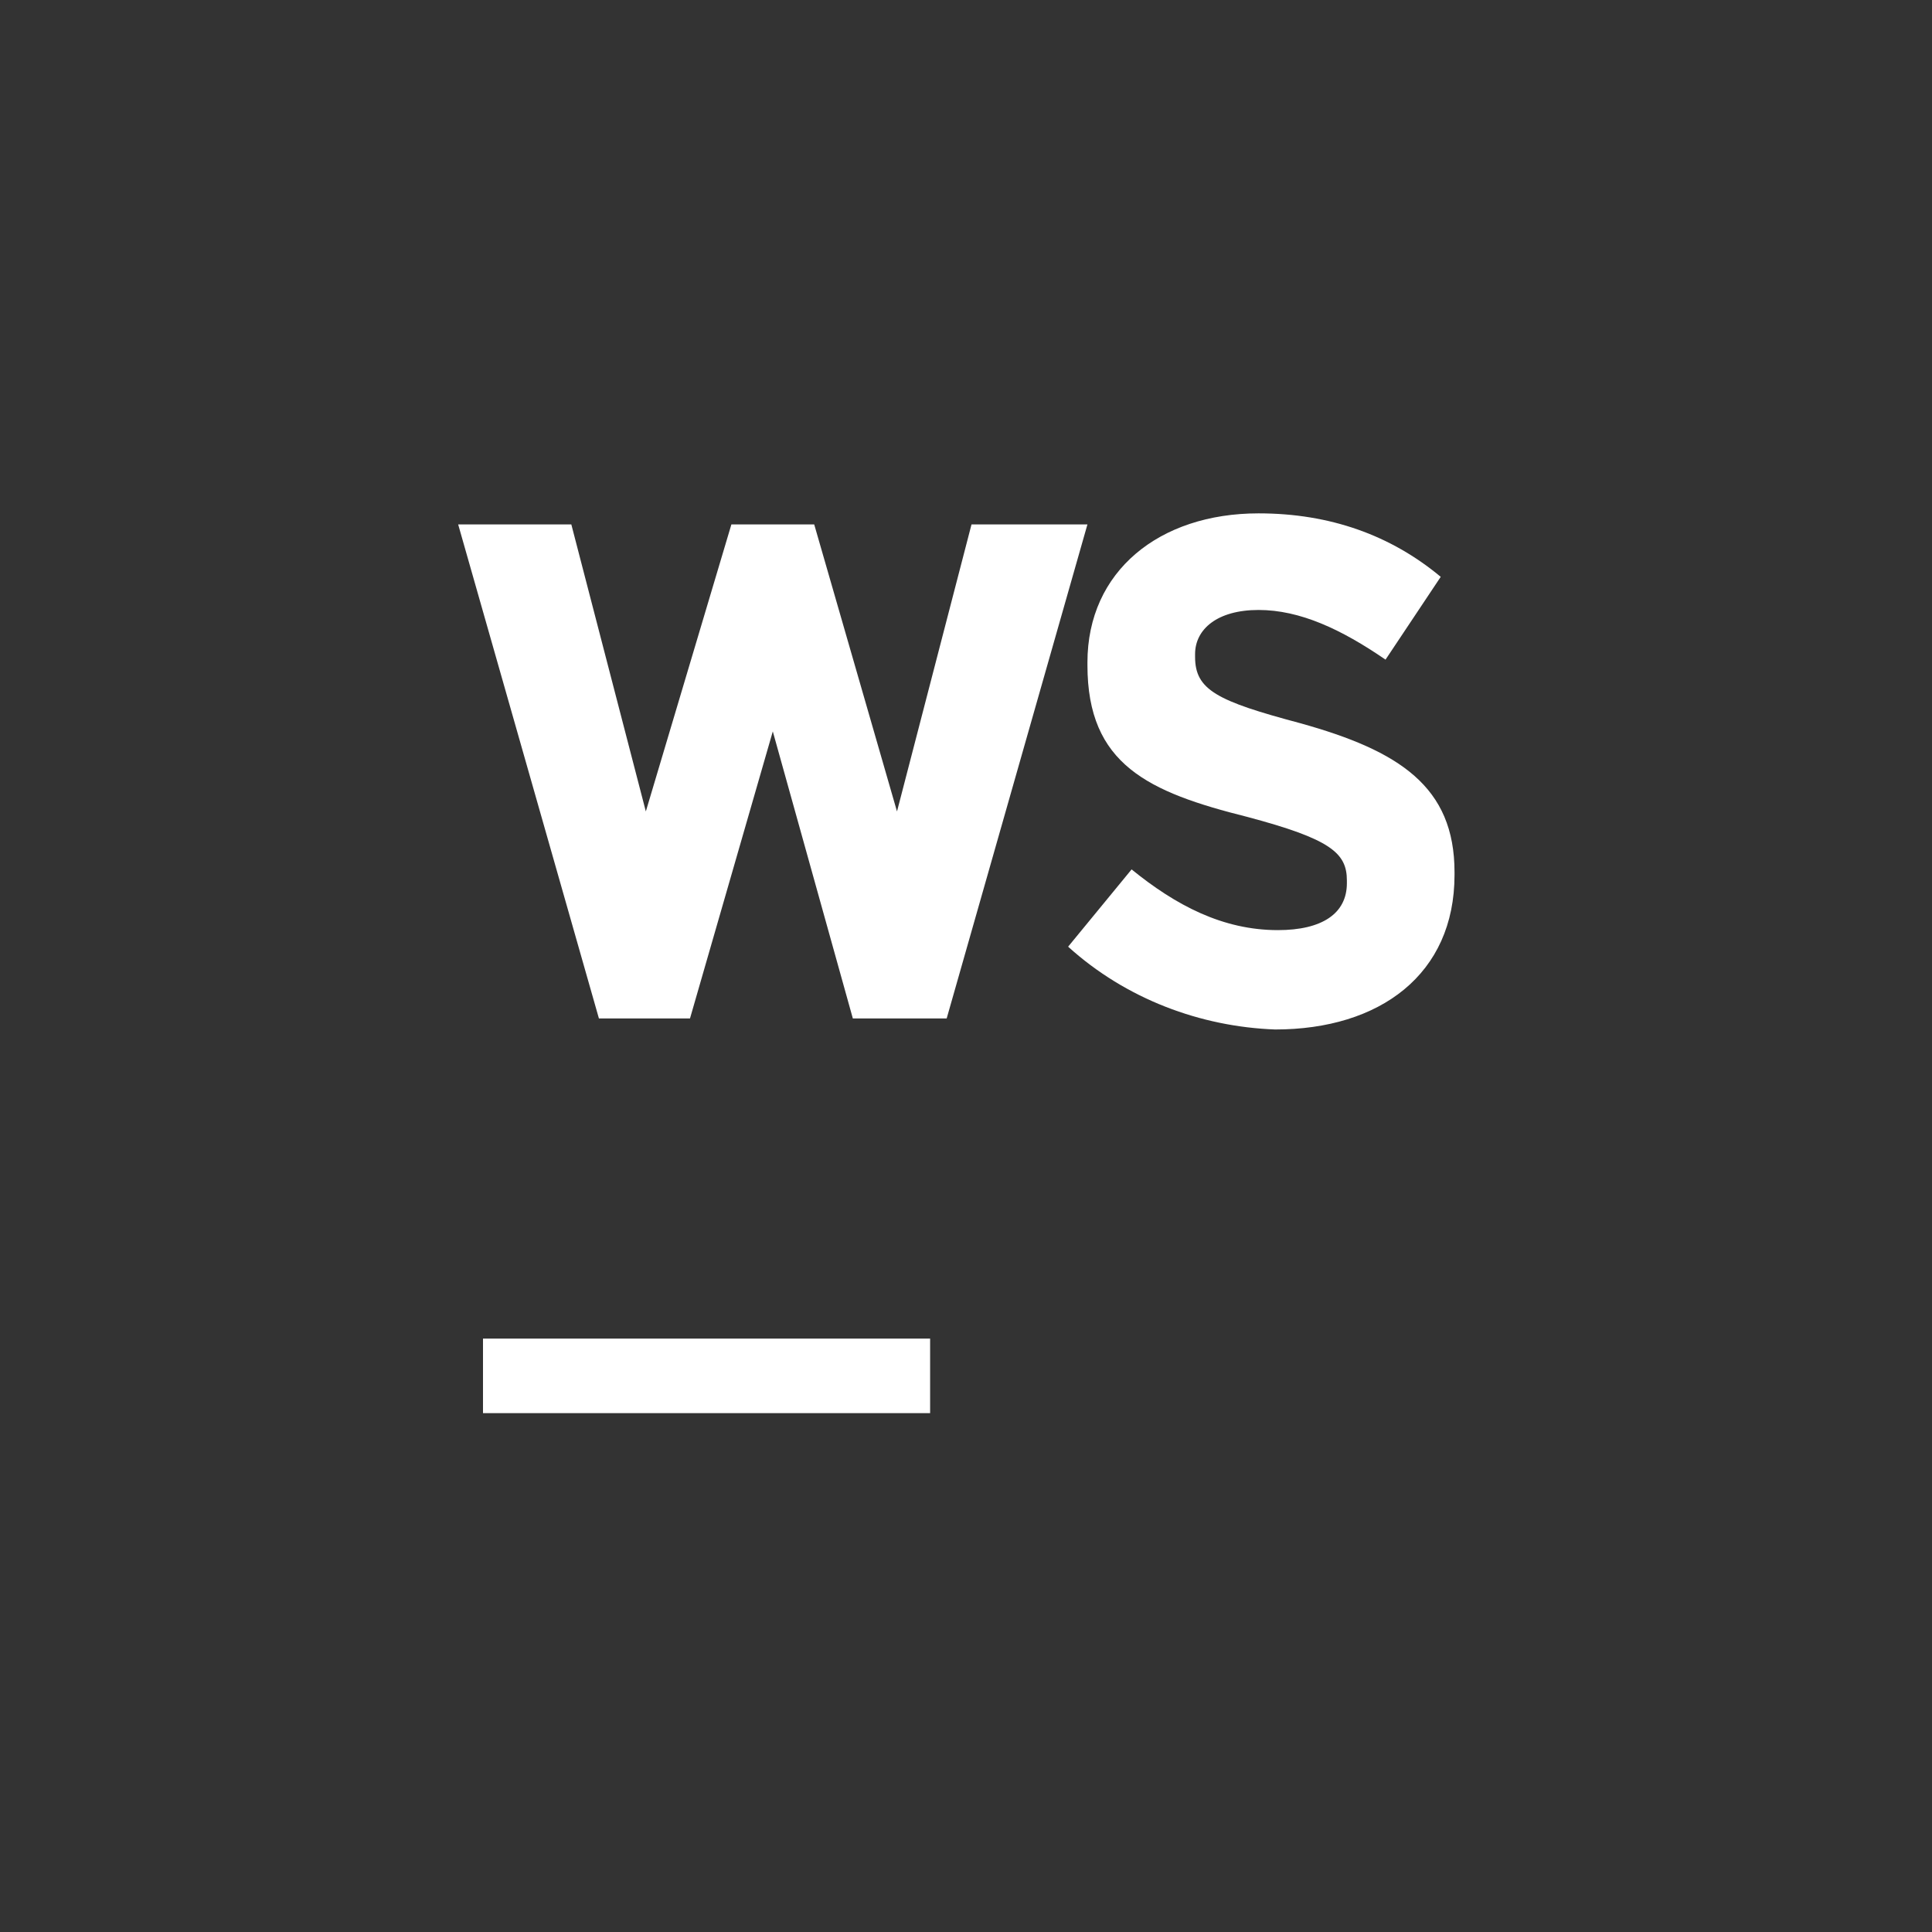 <svg viewBox="0 0 70 70" xml:space="preserve" xmlns="http://www.w3.org/2000/svg">
    <rect x="0" y="0" width="70" height="70" fill="#333333" stroke="none"/>
    <path fill="#fff"
          d="M17.5 48.5h16.2v2.7H17.5zM38.7 34.3l2.3-2.8c1.6 1.3 3.3 2.2 5.3 2.2 1.6 0 2.5-.6 2.5-1.7v-.1c0-1-.6-1.5-3.6-2.3-3.6-.9-5.8-1.9-5.8-5.5V24c0-3.3 2.6-5.4 6.2-5.4 2.6 0 4.8.8 6.6 2.3l-2 3c-1.6-1.1-3.1-1.8-4.6-1.8s-2.3.7-2.3 1.6v.1c0 1.2.8 1.6 3.8 2.4 3.6 1 5.6 2.3 5.6 5.4v.1c0 3.6-2.7 5.6-6.5 5.6-2.7-.1-5.4-1.1-7.5-3M35.2 19l-2.7 10.4-3-10.4h-3l-3.1 10.4L20.7 19h-4.1l5.1 17.9H25l3-10.4 2.9 10.4h3.4L39.4 19z"/></svg>